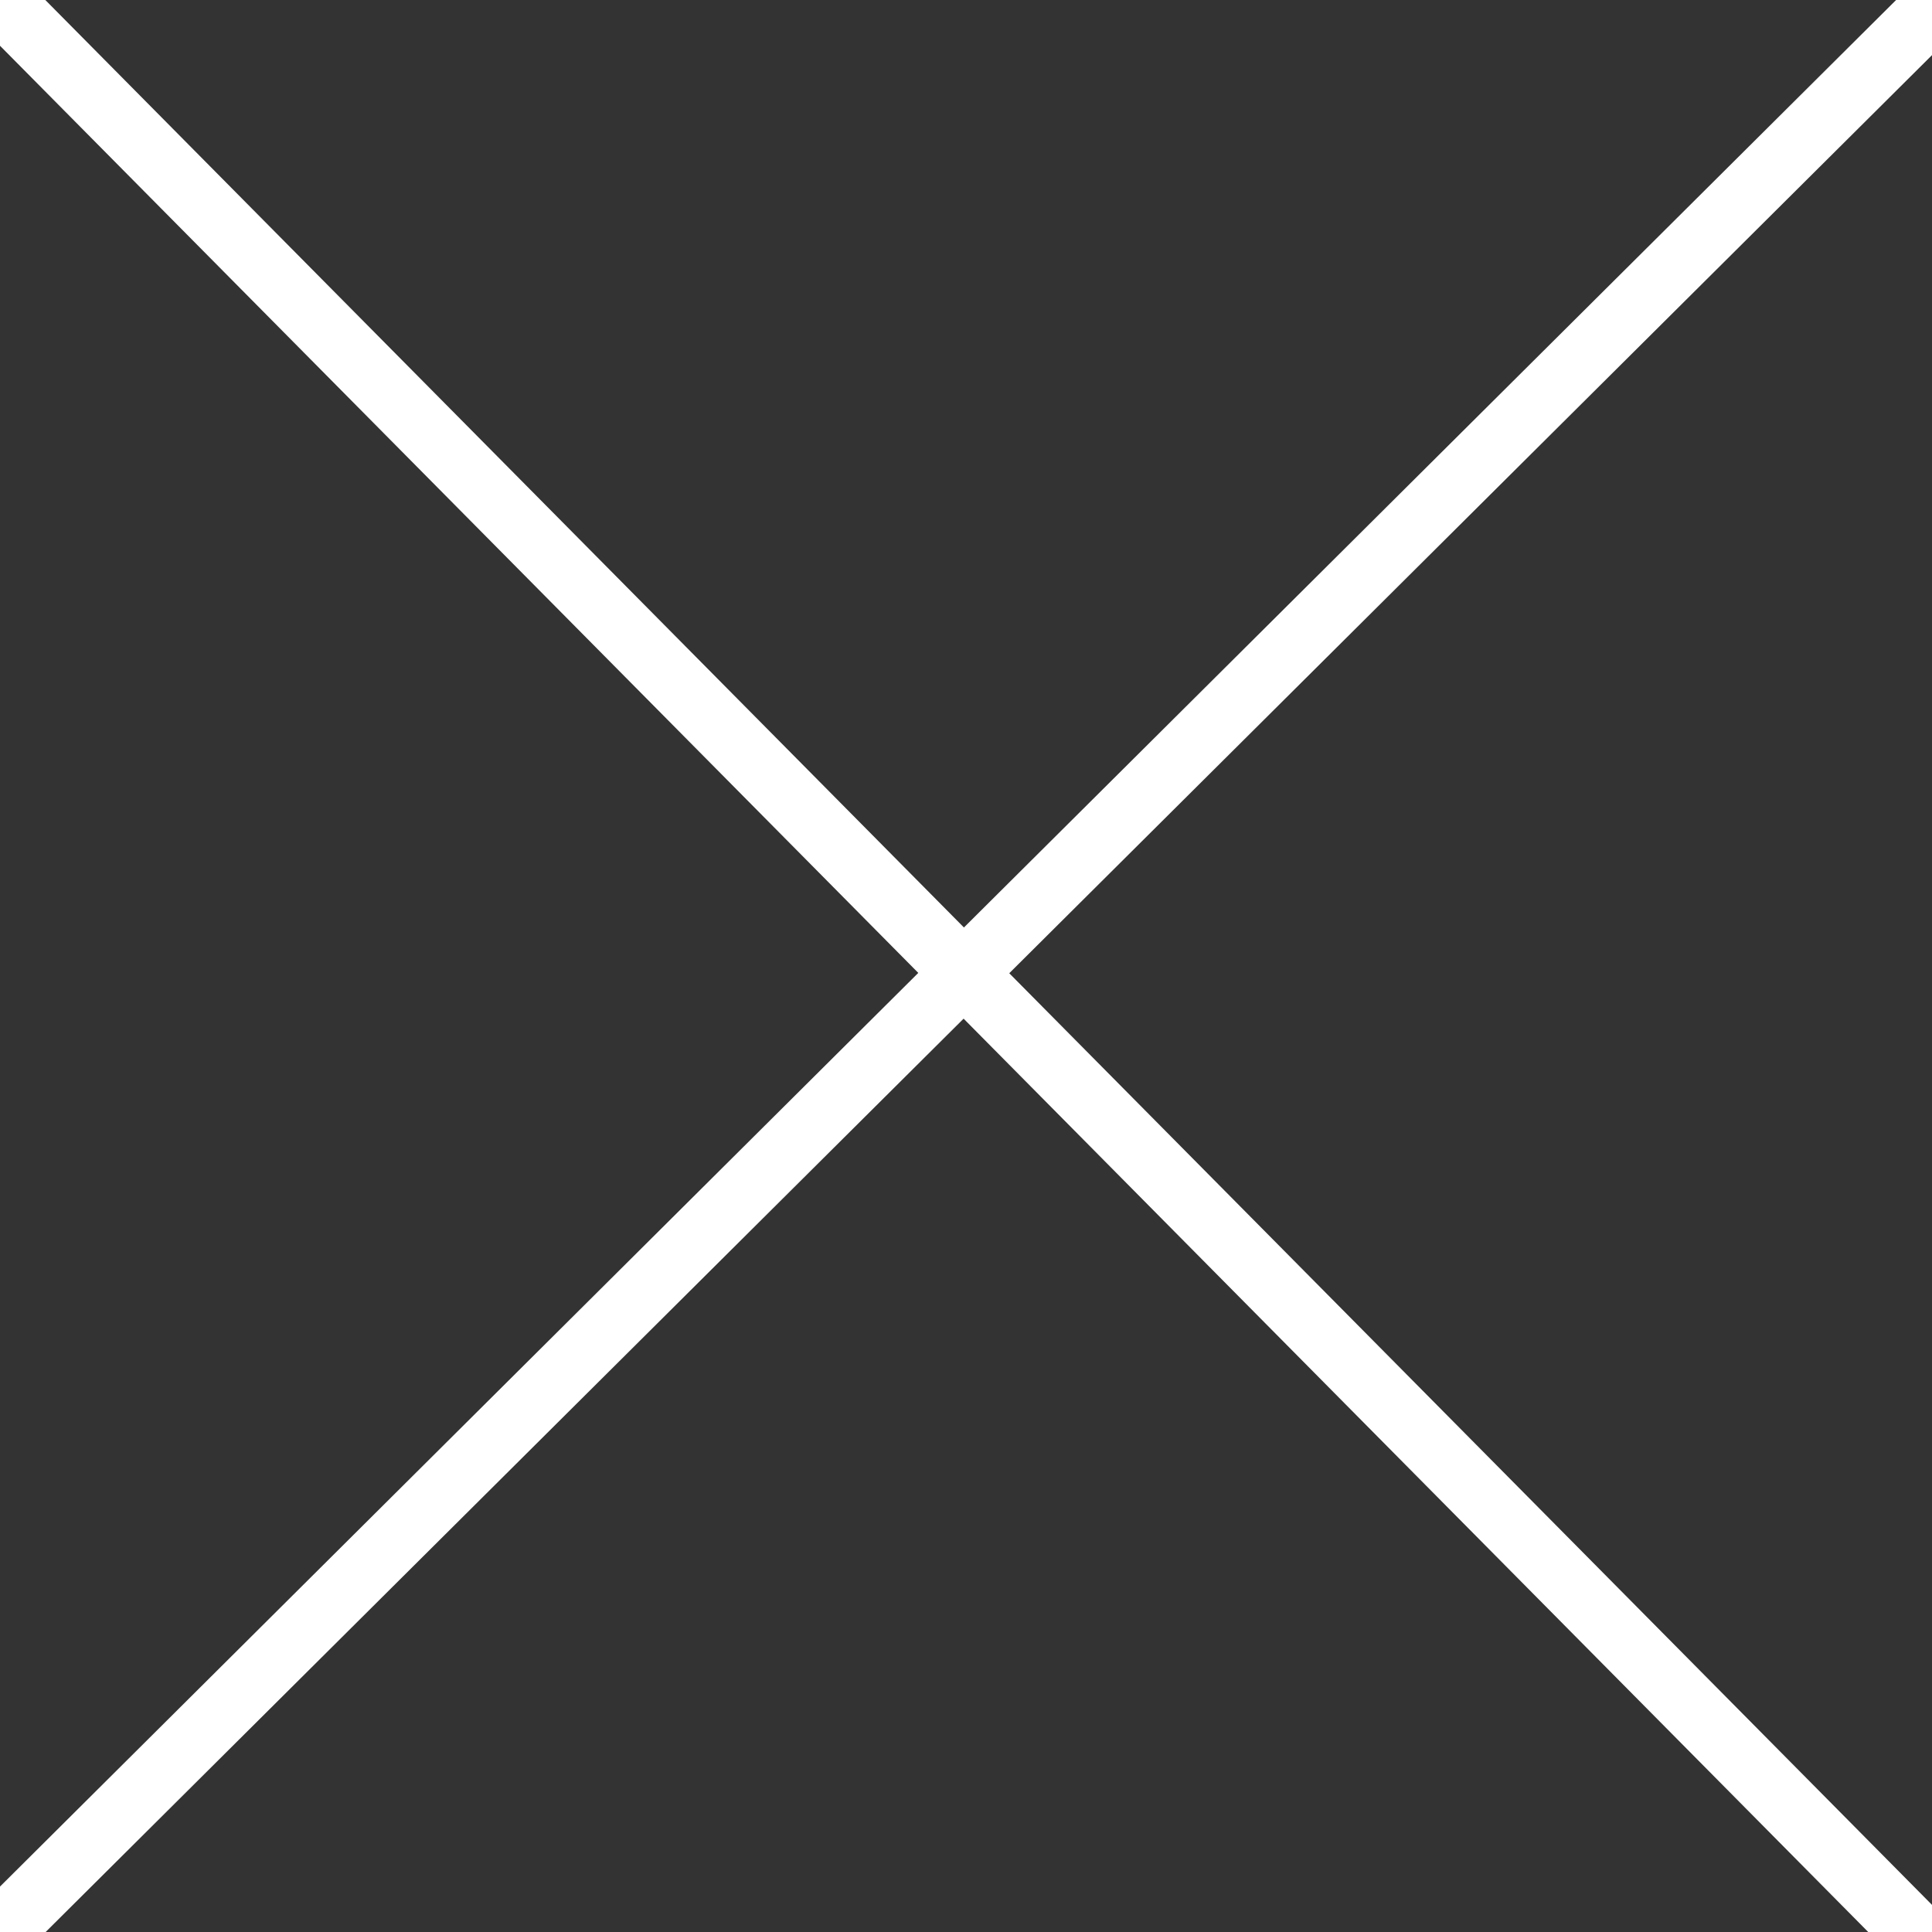 <svg width="30" height="30" viewBox="0 0 30 30" fill="none" xmlns="http://www.w3.org/2000/svg">
<rect x="0" y="0" width="30" height="30" fill="#333333" stroke="none"/>
<path d="M1.96269e-09 -1.89962e-09L30.359 30.652" stroke="white"/>
<path d="M30.255 -0.103L1.0952e-07 30" stroke="white"/>
</svg>
